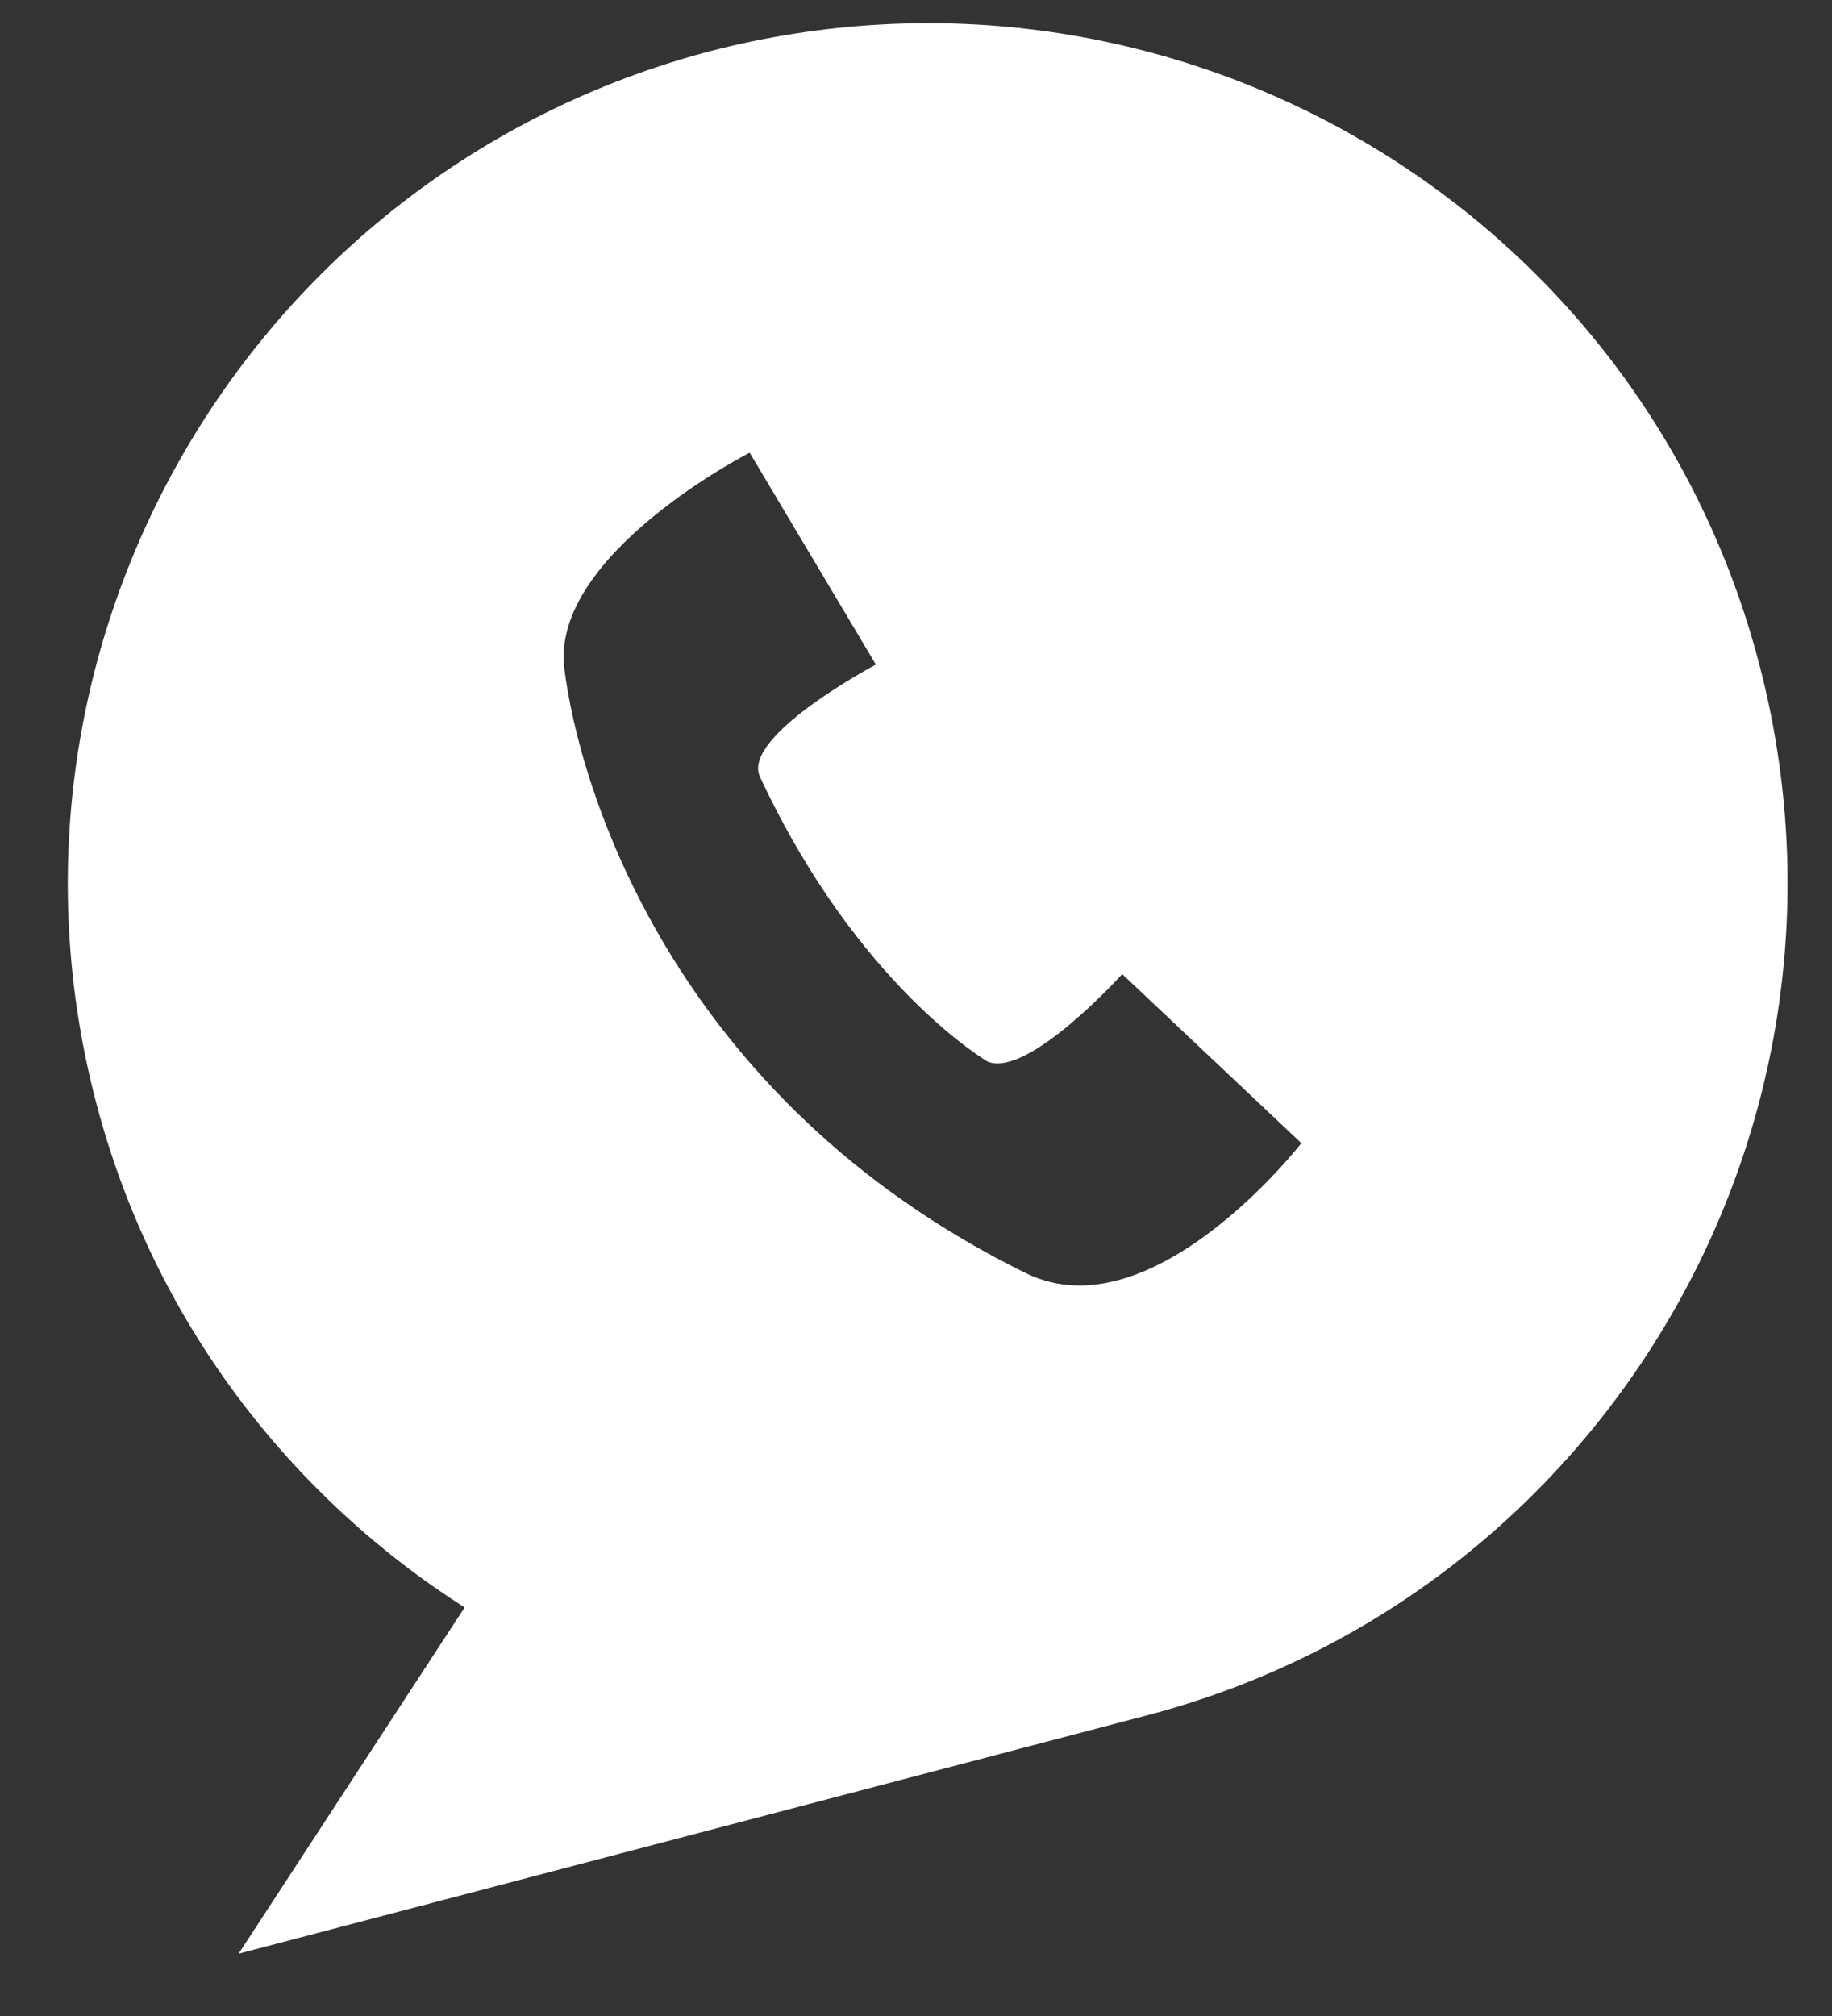 <svg viewBox="0 0 20 22" version="1.1" xmlns="http://www.w3.org/2000/svg" xmlns:xlink="http://www.w3.org/1999/xlink">
    <rect x="0" y="0" width="20" height="22" fill="#333333" stroke="none"/>
    <path d="M19.207,7.252 C17.896,2.229 12.762,-0.749 7.739,0.562 C2.716,1.895 -0.262,7.029 1.049,12.03 C1.672,14.408 3.161,16.32 5.072,17.542 L2.605,21.32 L12.518,18.72 C17.518,17.409 20.519,12.275 19.207,7.252 Z M11.206,13.897 C7.317,11.986 6.317,8.563 6.161,7.296 C6.006,6.052 8.184,4.94 8.184,4.94 L9.562,7.252 C9.562,7.252 8.095,8.03 8.295,8.474 C9.362,10.763 10.784,11.586 10.784,11.586 C11.229,11.763 12.251,10.63 12.251,10.63 L14.207,12.475 C14.207,12.475 12.584,14.564 11.206,13.897 Z"
          stroke="none" fill="#FFFFFF" fill-rule="nonzero"></path>
</svg>